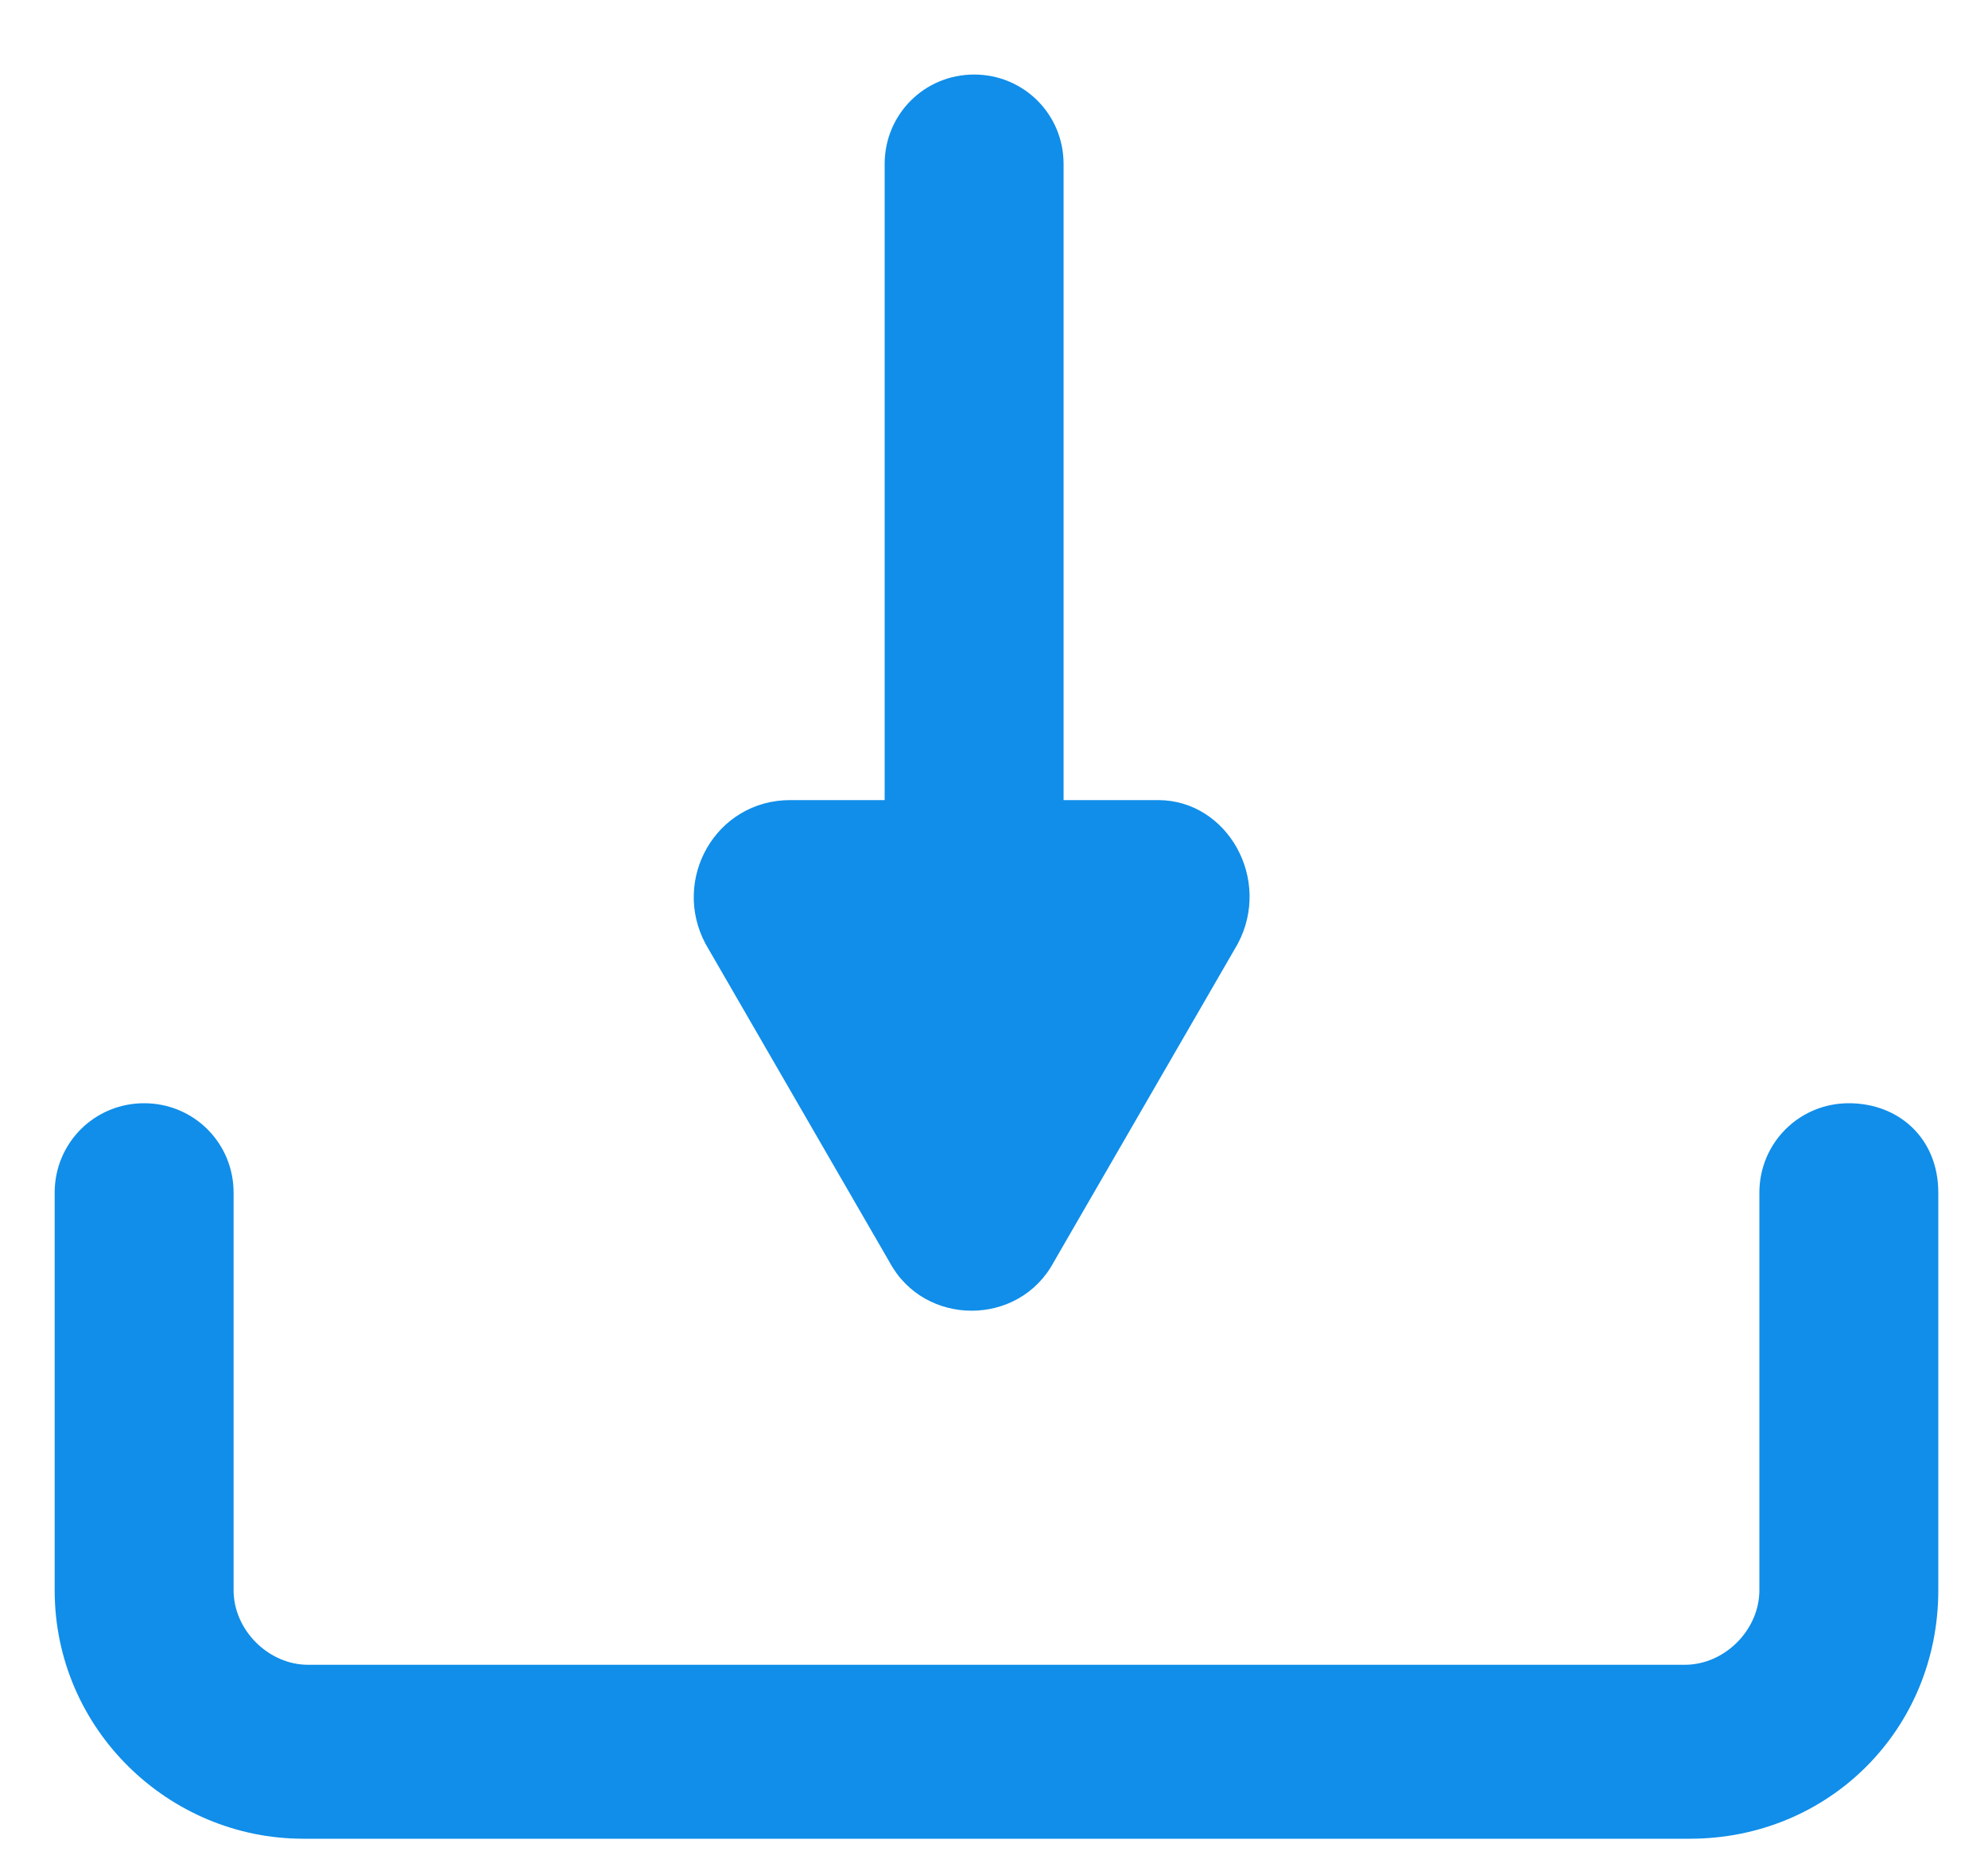 <?xml version="1.0" encoding="utf-8"?>
<!-- Generator: Adobe Illustrator 21.0.0, SVG Export Plug-In . SVG Version: 6.00 Build 0)  -->
<svg version="1.1" id="图层_1" xmlns="http://www.w3.org/2000/svg" xmlns:xlink="http://www.w3.org/1999/xlink" x="0px" y="0px"
	 width="40px" height="37.4px" viewBox="0 0 40 37.4" style="enable-background:new 0 0 40 37.4;" xml:space="preserve">
<style type="text/css">
	.st0{display:none;}
	.st1{display:inline;}
	.st2{fill:#25B7AA;}
	.st3{display:inline;fill:#2EAEA2;}
	.st4{fill:#2EAEA2;}
	.st5{fill:#108EE9;}
</style>
<g id="Money" class="st0">
	<g class="st1">
		<path class="st2" d="M20,24.6c11.2,0,20-5.4,20-12.3S31.2,0,20,0S0,5.4,0,12.3S8.8,24.6,20,24.6z M20,3.1c9.2,0,16.9,4.2,16.9,9.2
			s-7.7,9.2-16.9,9.2S3.1,17.3,3.1,12.3C3.1,7.3,10.8,3.1,20,3.1z M38.2,20.8c-0.7-0.5-1.7-0.2-2.1,0.5c-2.4,3.8-8.8,6.4-16,6.4
			s-13.7-2.6-16-6.4c-0.5-0.7-1.4-0.9-2.1-0.5c-0.7,0.5-0.9,1.4-0.5,2.1c3,4.7,10.3,7.8,18.6,7.8c8.4,0,15.7-3.1,18.7-7.8
			C39.1,22.2,38.9,21.3,38.2,20.8z M38.2,27.5c-0.7-0.5-1.7-0.2-2.1,0.5c-2.4,3.8-8.8,6.4-16,6.4S6.4,31.8,4.1,28
			c-0.5-0.7-1.4-0.9-2.1-0.5c-0.7,0.5-0.9,1.4-0.5,2.1c3,4.7,10.3,7.8,18.6,7.8c8.4,0,15.7-3.1,18.7-7.8
			C39.1,28.9,38.9,28,38.2,27.5z"/>
	</g>
</g>
<g class="st0">
	<path class="st3" d="M24.9,8.8l-3.7-6.4c-0.7-1.3-2.6-1.3-3.3,0l-3.7,6.4c-0.7,1.3,0.2,2.9,1.7,2.9h1.9v12.8c0,1,0.8,1.8,1.8,1.8
		s1.8-0.8,1.8-1.8V11.7h1.9C24.7,11.7,25.6,10.1,24.9,8.8z"/>
	<path class="st3" d="M37.2,22.2c-1,0-1.8,0.8-1.8,1.8v8c0,0.8-0.7,1.5-1.5,1.5H20.6h-1.1H6.2c-0.8,0-1.5-0.7-1.5-1.5v-8
		c0-1-0.8-1.8-1.8-1.8S1.1,23,1.1,24v8c0,2.8,2.3,5,5,5h13.4h1.1H34c2.8,0,5-2.2,5-5v-8C39,22.9,38.2,22.2,37.2,22.2z"/>
</g>
<g id="Wallet_1_" class="st0">
	<g class="st1">
		<path class="st4" d="M36.2,10.1V5.7c0-0.7-0.6-1.3-1.3-1.3H32c-0.8-2.3-2.9-3.9-5.5-3.9H7C3.8,0.5,1.3,3,1.2,6.2v0.1v26
			c0,2.5,2,4.5,4.5,4.5h28.6c2.5,0,4.5-2,4.5-4.5V14.2C38.8,12.4,37.8,10.8,36.2,10.1z M33.6,7v2.6H7.9C8.4,8.1,9.8,7,11.5,7H33.6z
			 M7,3.1h19.6c1.1,0,2,0.5,2.6,1.3H11.5c-2.9,0-5.4,2-6.2,4.7C4.4,8.6,3.8,7.6,3.8,6.3C3.8,4.6,5.2,3.1,7,3.1z M36.2,25.2h-5.1
			c-0.8,0-1.4-0.6-1.4-1.4v-1.1c0-0.8,0.6-1.4,1.4-1.4h5.1V25.2z M36.2,18.7h-5.1c-2.2,0-4,1.8-4,4v1.1c0,2.2,1.8,4,4,4h5.1v4.5
			c0,1.1-0.9,1.9-1.9,1.9H5.7c-1.1,0-1.9-0.9-1.9-1.9v-21c0.6,0.4,1.3,0.7,2.1,0.9c0.2,0.1,0.3,0.1,0.5,0.1h27.9
			c1.1,0,1.9,0.9,1.9,1.9V18.7z"/>
	</g>
</g>
<g id="Repost" class="st0">
	<g class="st1">
		<path class="st4" d="M25.1,30l-6.6-3.8c-1.3-0.8-3,0.2-3,1.7v1.9H6.8v-24C6.8,4.8,6,4,5,4S3.1,4.7,3.1,5.8v24.3
			c0,1.9,1.5,3.4,3.4,3.4h9.1v1.9c0,1.5,1.6,2.5,3,1.7l6.6-3.8C26.4,32.6,26.4,30.7,25.1,30z M33,3.9h-8.7V2c0-1.5-1.6-2.5-3-1.7
			l-6.6,3.8c-1.3,0.8-1.3,2.7,0,3.4l6.6,3.8c1.3,0.8,3-0.2,3-1.7v-2h8.4v24c0,1,0.8,1.9,1.8,1.9s1.8-0.8,1.8-1.9V7.3
			C36.4,5.5,34.9,3.9,33,3.9z"/>
	</g>
</g>
<g>
	<path class="st5" d="M24.9,19l-3.7,6.4c-0.7,1.3-2.6,1.3-3.3,0L14.2,19c-0.7-1.3,0.2-2.9,1.7-2.9h1.9V3.3c0-1,0.8-1.8,1.8-1.8
		s1.8,0.8,1.8,1.8v12.8h1.9C24.7,16.1,25.6,17.7,24.9,19z"/>
	<path class="st5" d="M37.2,22.2c-1,0-1.8,0.8-1.8,1.8v8c0,0.8-0.7,1.5-1.5,1.5H20.6h-1.1H6.2c-0.8,0-1.5-0.7-1.5-1.5v-8
		c0-1-0.8-1.8-1.8-1.8S1.1,23,1.1,24v8c0,2.8,2.3,5,5,5h13.4h1.1H34c2.8,0,5-2.2,5-5v-8C39,22.9,38.2,22.2,37.2,22.2z"/>
</g>
</svg>
